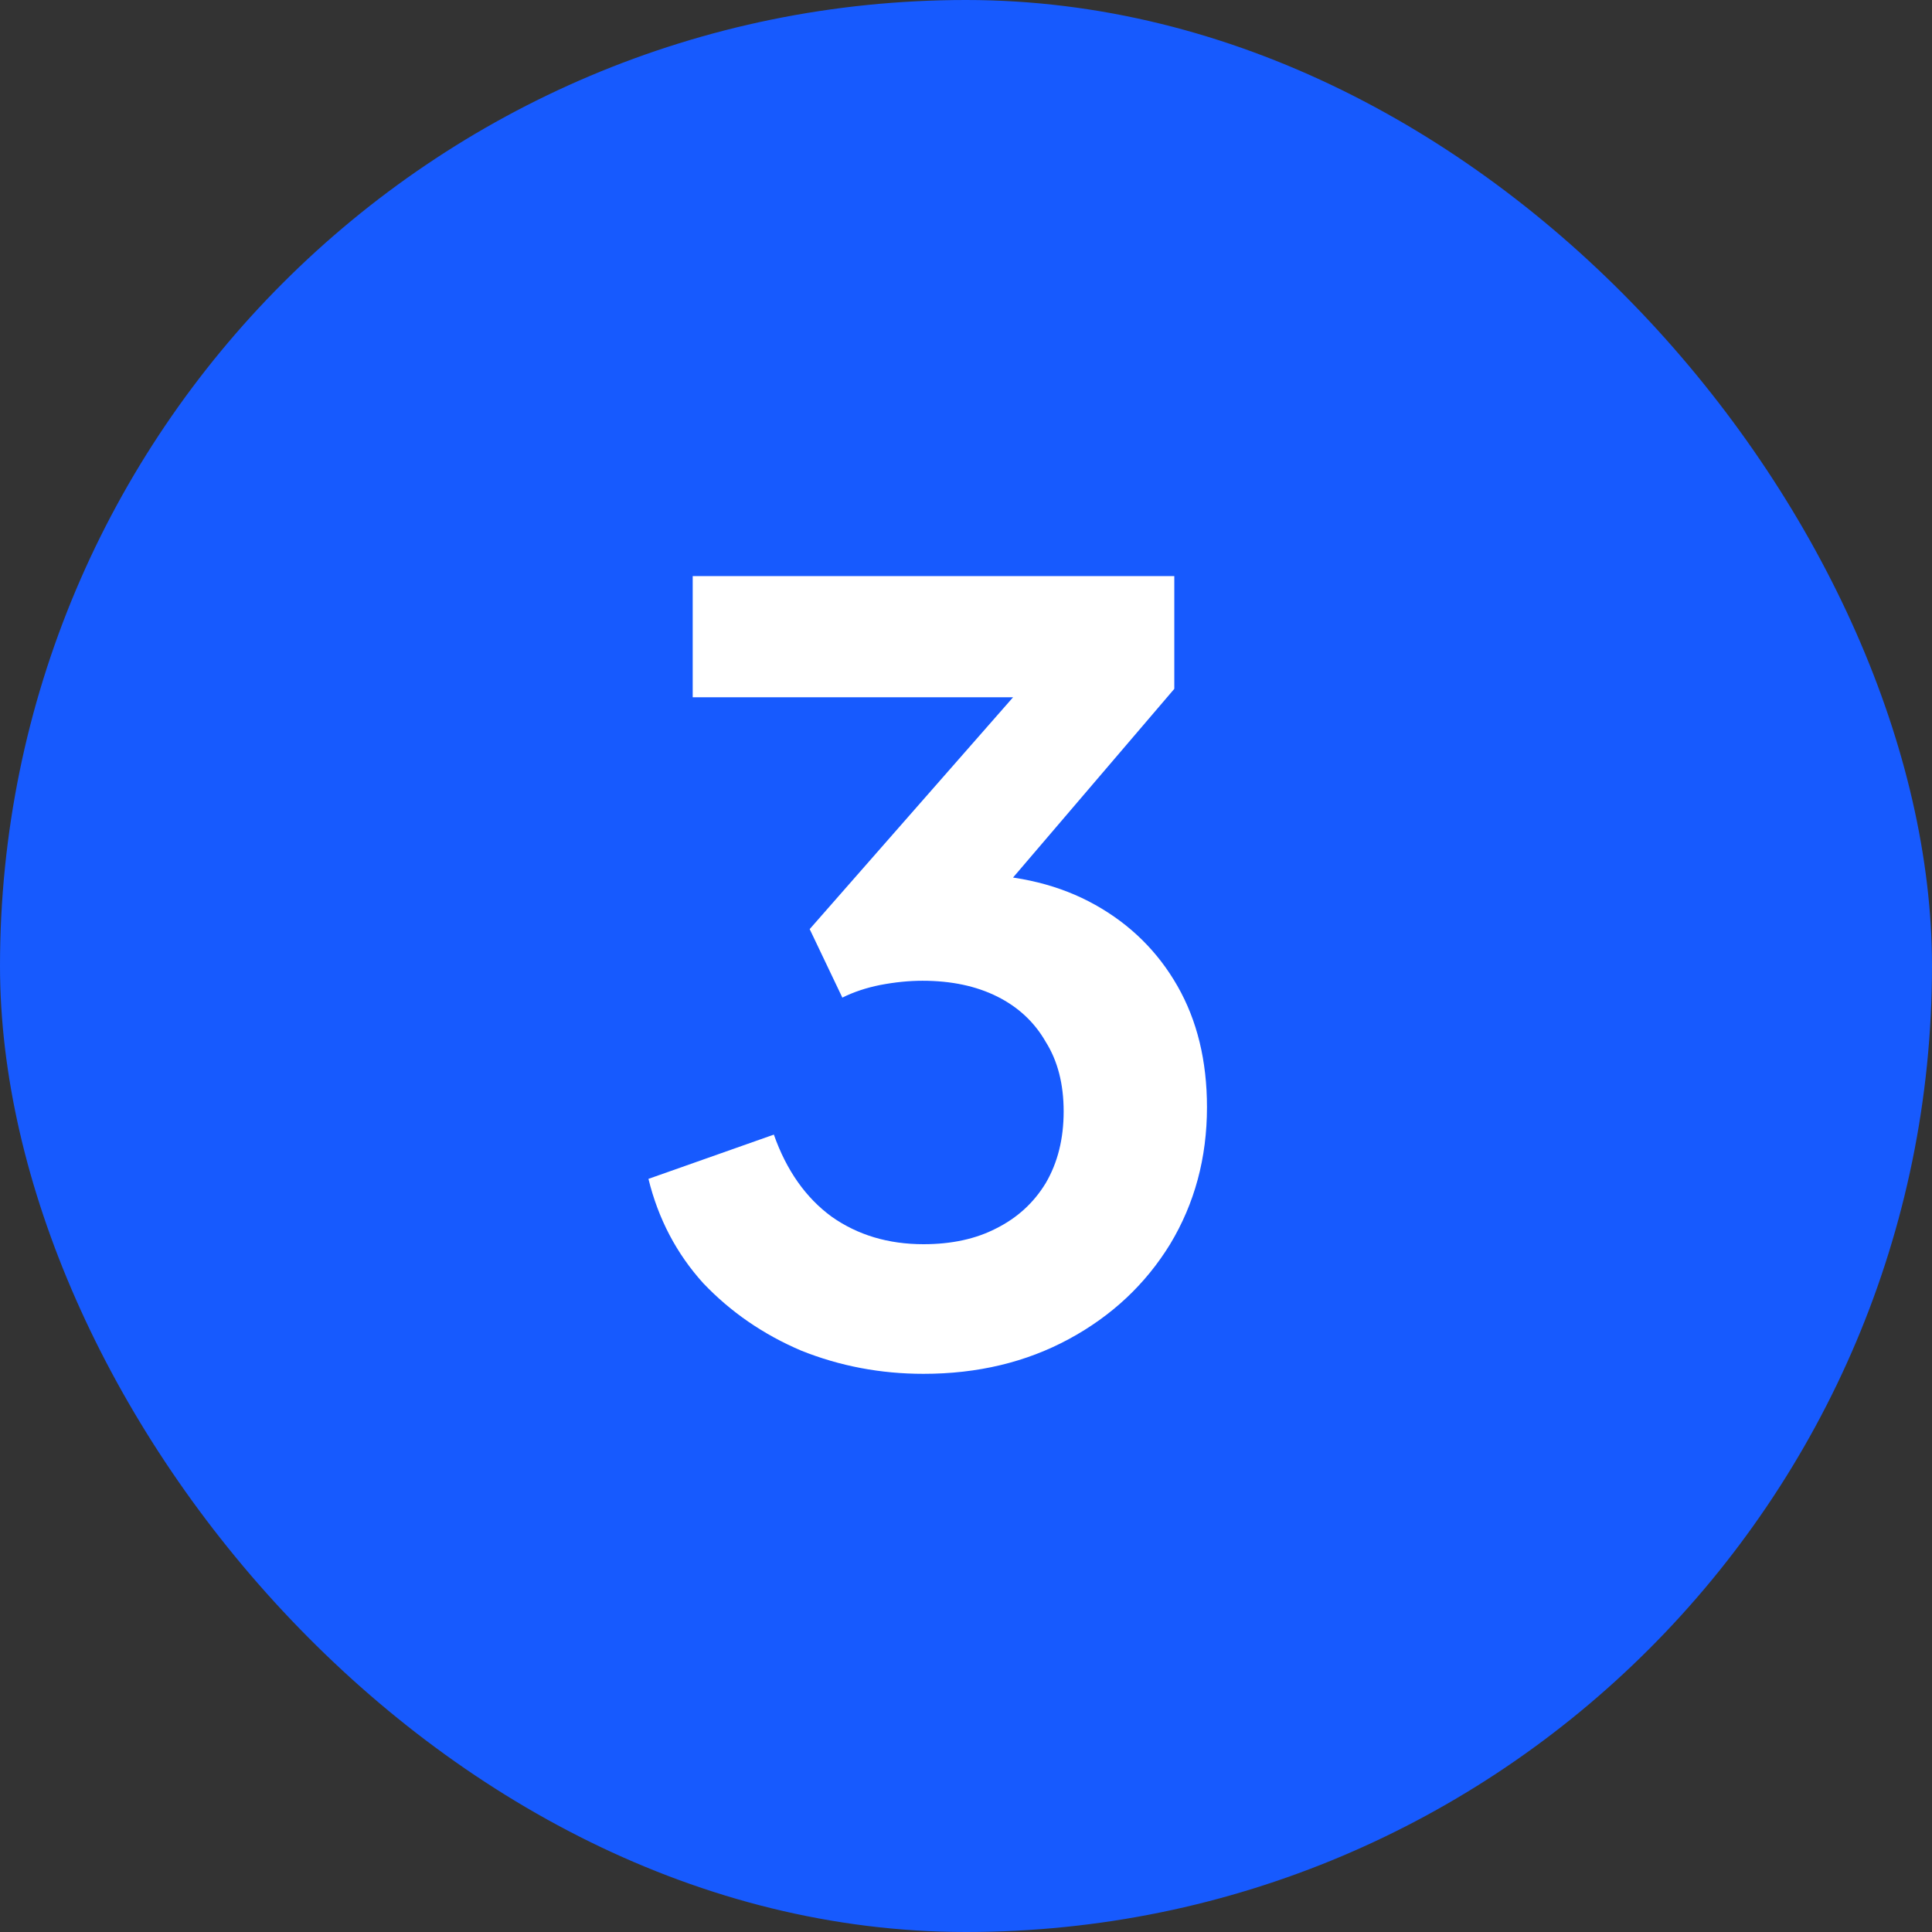 <svg width="22" height="22" viewBox="0 0 22 22" fill="none" xmlns="http://www.w3.org/2000/svg">
<rect x="0" y="0" width="22" height="22" fill="#333333" stroke="none"/>
<rect width="22" height="22" rx="11" fill="#175AFE"/>
<path d="M10.516 15.644C10.028 15.644 9.564 15.556 9.124 15.38C8.692 15.196 8.32 14.94 8.008 14.612C7.704 14.276 7.496 13.88 7.384 13.424L8.812 12.92C8.956 13.328 9.176 13.64 9.472 13.856C9.768 14.064 10.116 14.168 10.516 14.168C10.836 14.168 11.112 14.108 11.344 13.988C11.584 13.868 11.772 13.696 11.908 13.472C12.044 13.24 12.112 12.968 12.112 12.656C12.112 12.344 12.044 12.08 11.908 11.864C11.78 11.64 11.596 11.468 11.356 11.348C11.116 11.228 10.832 11.168 10.504 11.168C10.352 11.168 10.192 11.184 10.024 11.216C9.864 11.248 9.72 11.296 9.592 11.36L9.22 10.58L11.536 7.94H7.888V6.56H13.372V7.844L11.044 10.568L11.068 9.956C11.604 9.964 12.072 10.08 12.472 10.304C12.872 10.528 13.184 10.836 13.408 11.228C13.632 11.62 13.744 12.08 13.744 12.608C13.744 13.184 13.604 13.704 13.324 14.168C13.044 14.624 12.66 14.984 12.172 15.248C11.684 15.512 11.132 15.644 10.516 15.644Z" fill="white"/>
</svg>
